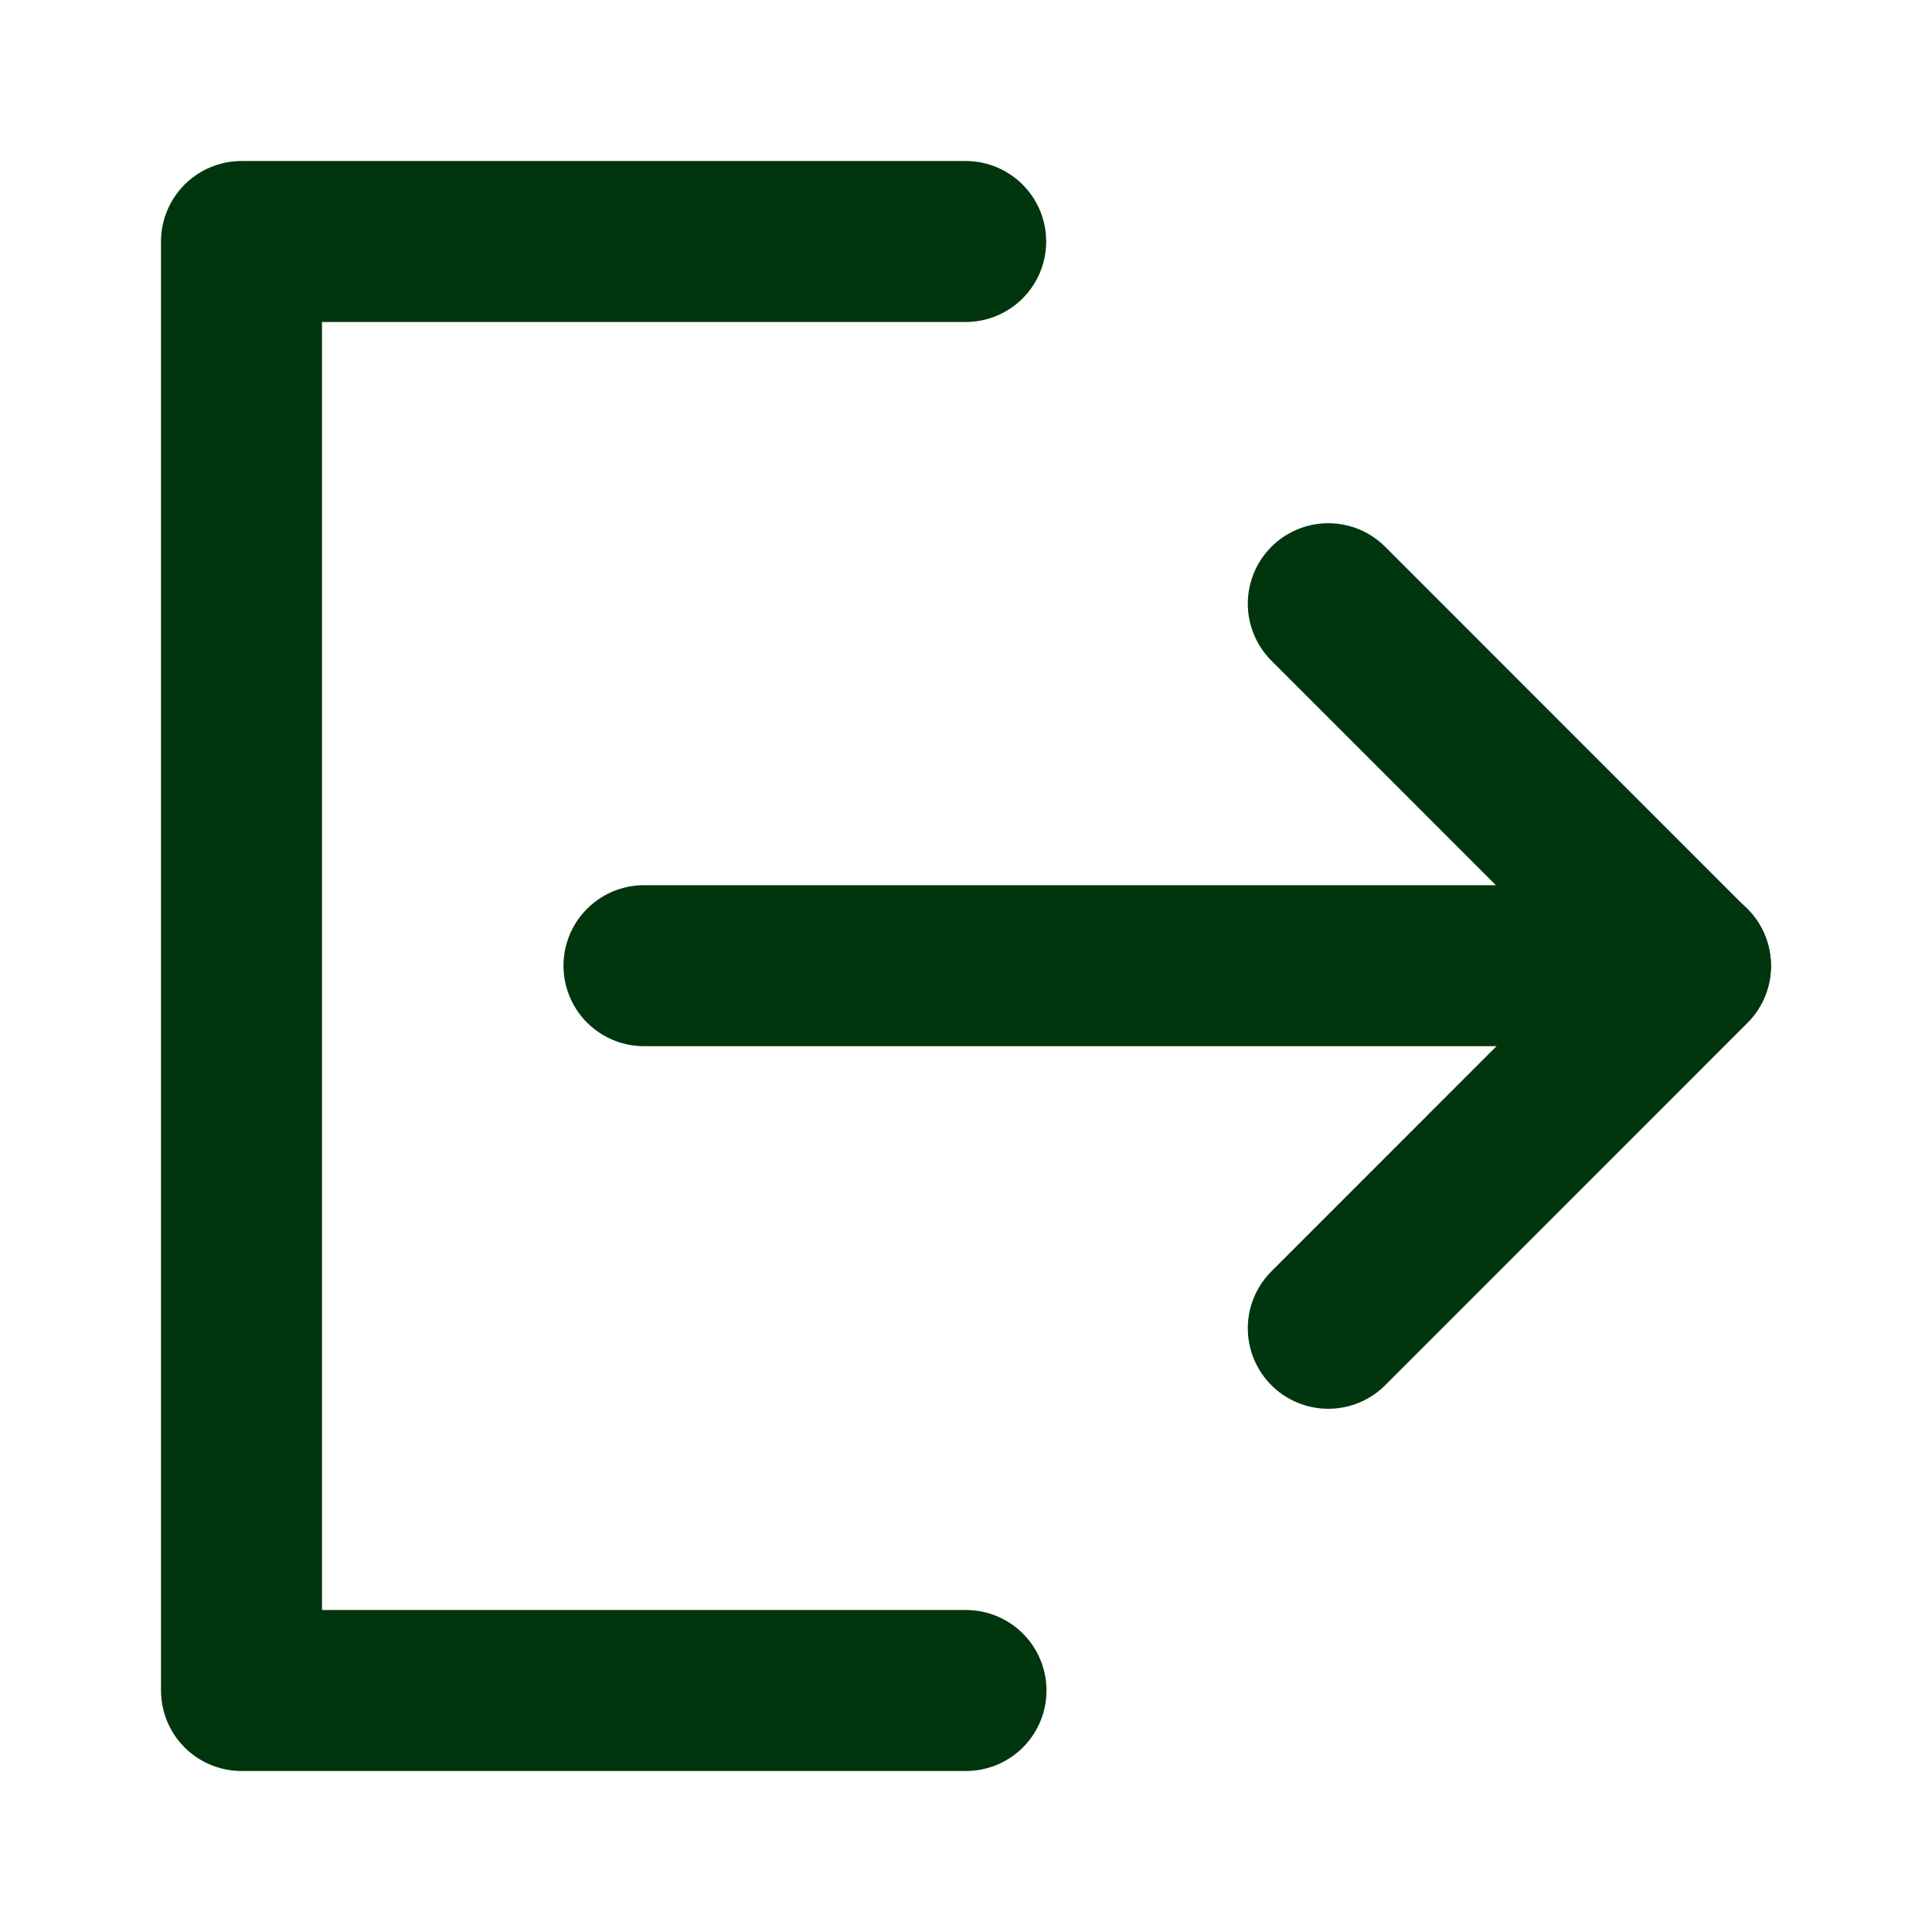 <svg width="25" height="25" viewBox="0 0 25 25" fill="none" xmlns="http://www.w3.org/2000/svg">
<path d="M12.496 3.125H3.125V21.875H12.5" stroke="#00350E" stroke-width="2.083" stroke-linecap="round" stroke-linejoin="round"/>
<path d="M17.188 17.188L21.875 12.5L17.188 7.812" stroke="#00350E" stroke-width="2.083" stroke-linecap="round" stroke-linejoin="round"/>
<path d="M8.333 12.496H21.875" stroke="#00350E" stroke-width="2.083" stroke-linecap="round" stroke-linejoin="round"/>
</svg>
